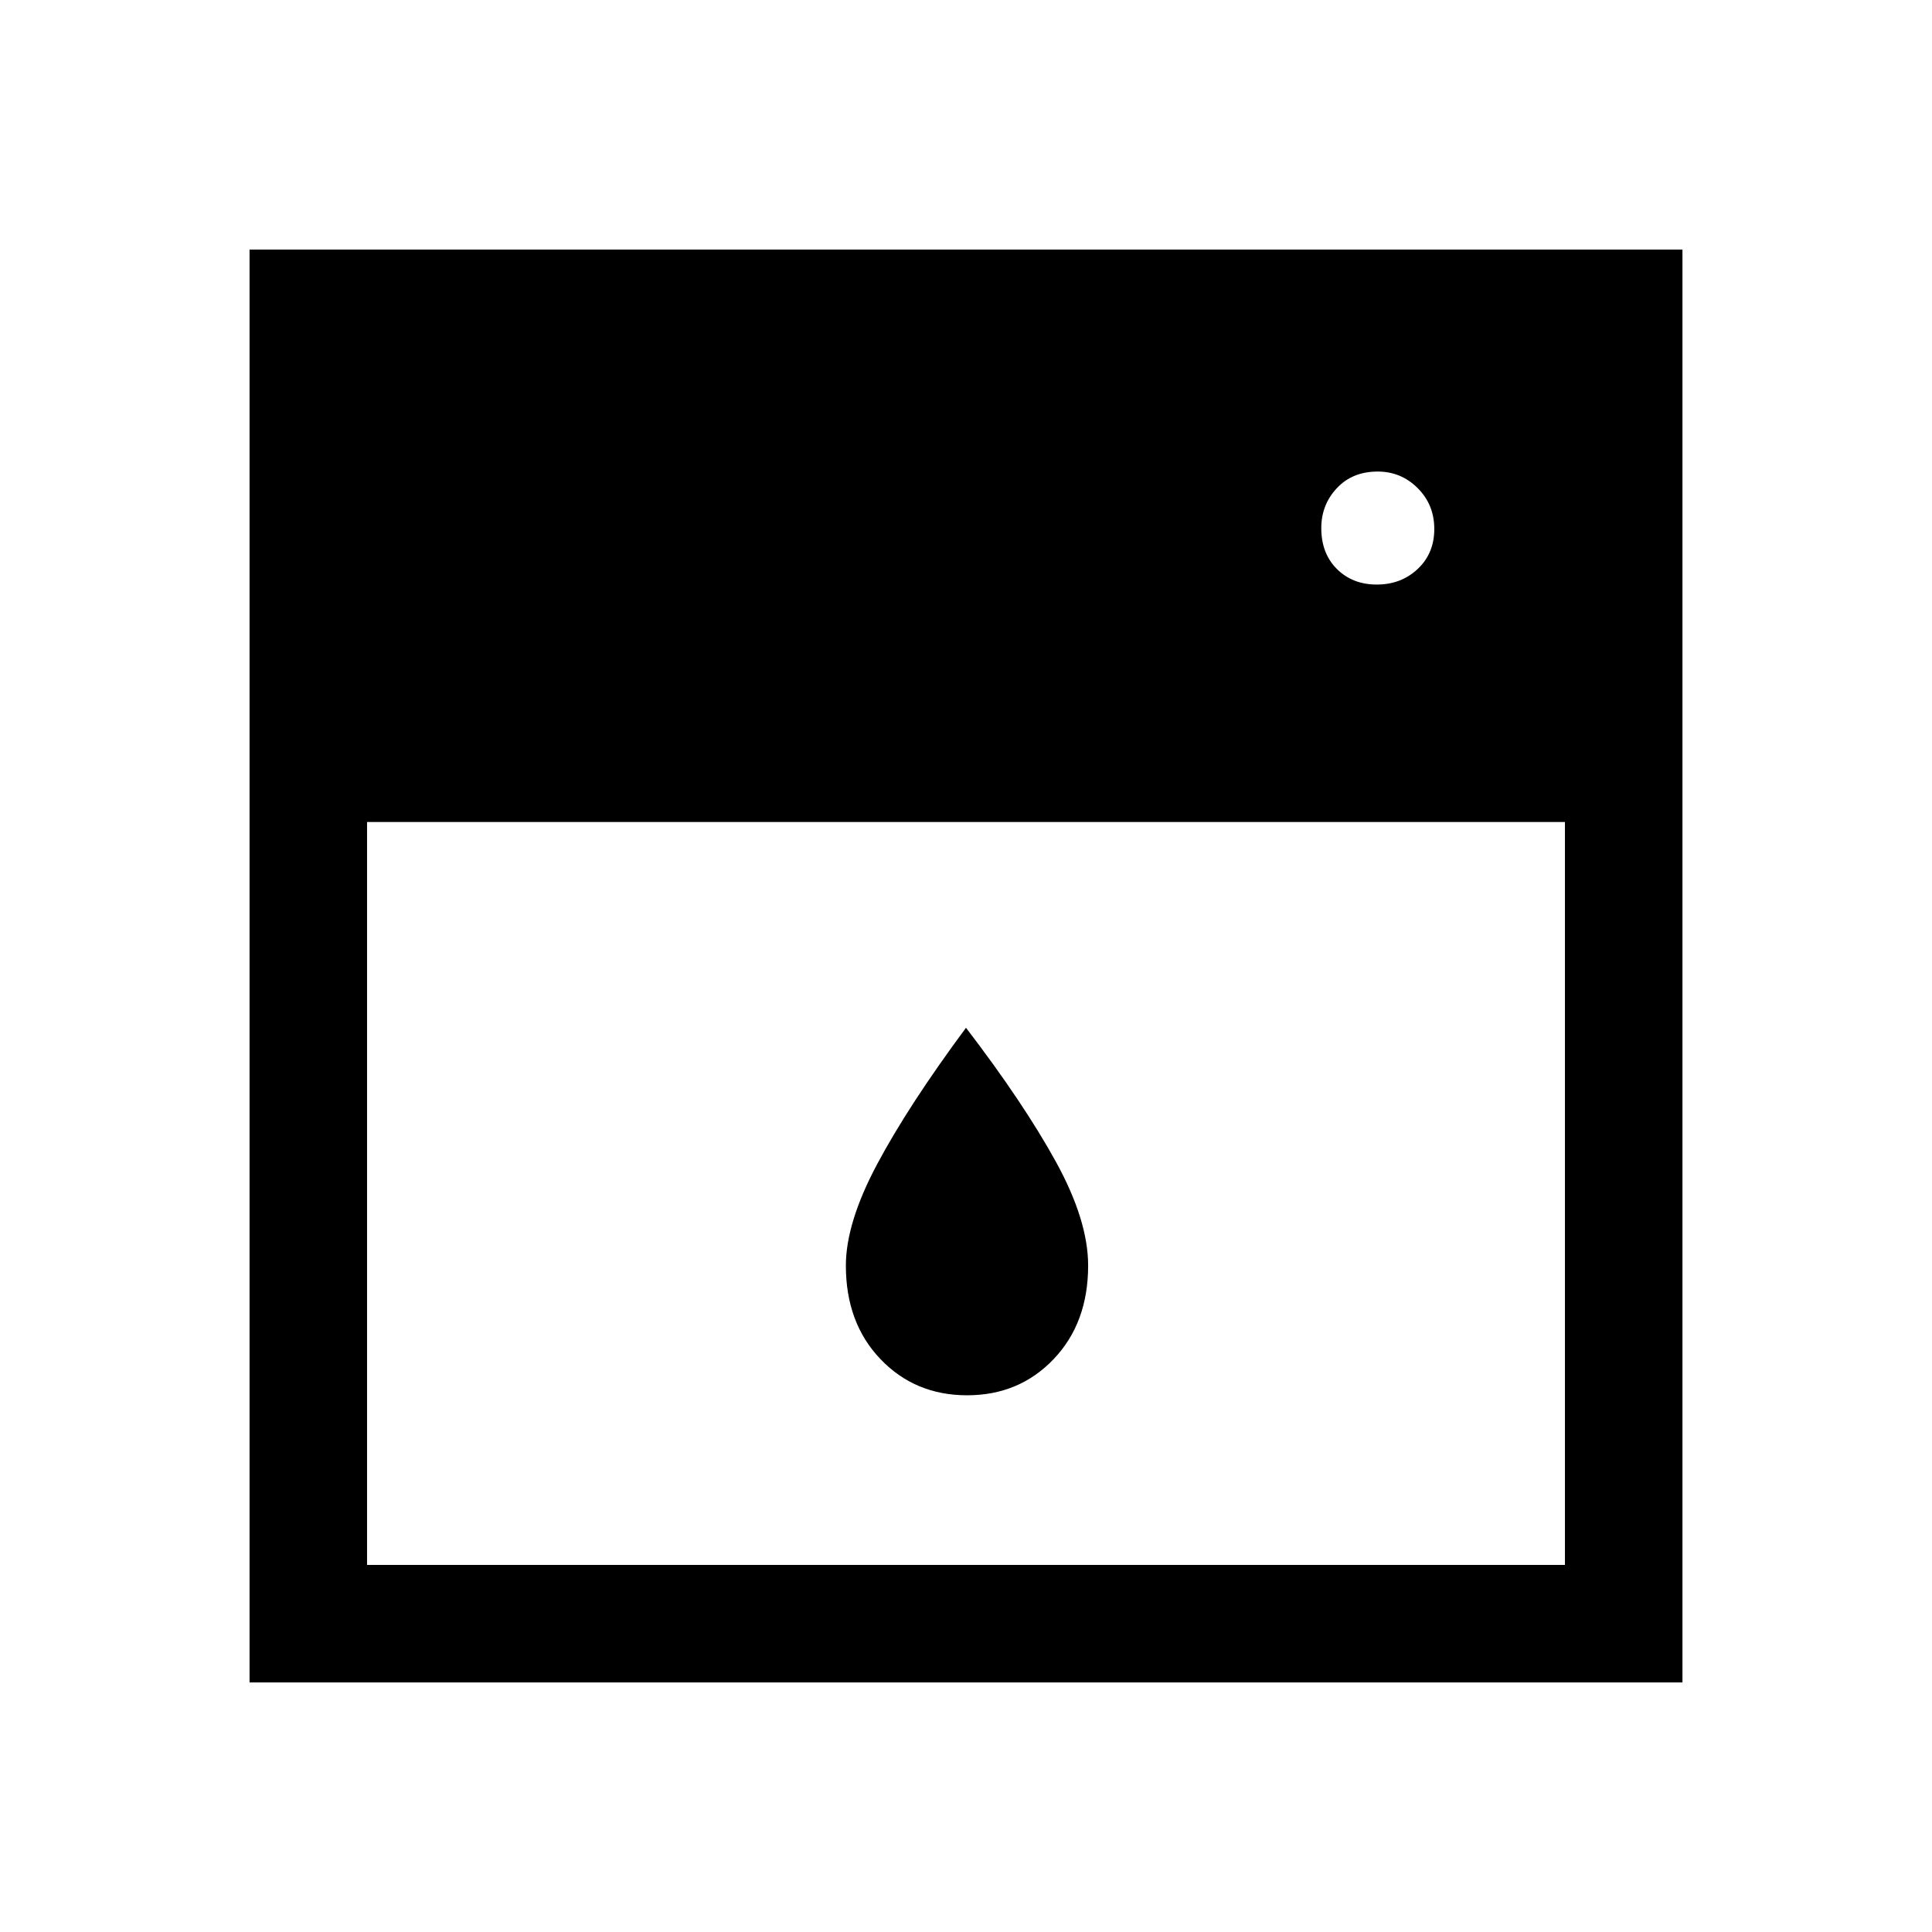 <svg xmlns="http://www.w3.org/2000/svg" height="48" viewBox="0 -960 960 960" width="48"><path d="M182.39-551.54v369.15h595.22v-369.15H182.39Zm298.16 284.85q-25.86 0-43.05-17.97-17.19-17.97-17.19-46.49 0-21.23 15.54-50.38 15.54-29.16 44.15-67.78 28.61 37.39 44.65 66.54 16.04 29.16 16.04 51.62 0 28.52-17.14 46.49-17.14 17.97-43 17.97Zm203.59-402.85q12.09 0 20.32-7.76 8.23-7.75 8.23-19.84t-8.26-20.32q-8.25-8.23-19.84-8.23-12.59 0-20.32 8.26-7.73 8.25-7.73 19.84 0 12.59 7.76 20.32 7.75 7.73 19.84 7.73ZM124-124v-712h712v712H124Z"/></svg>